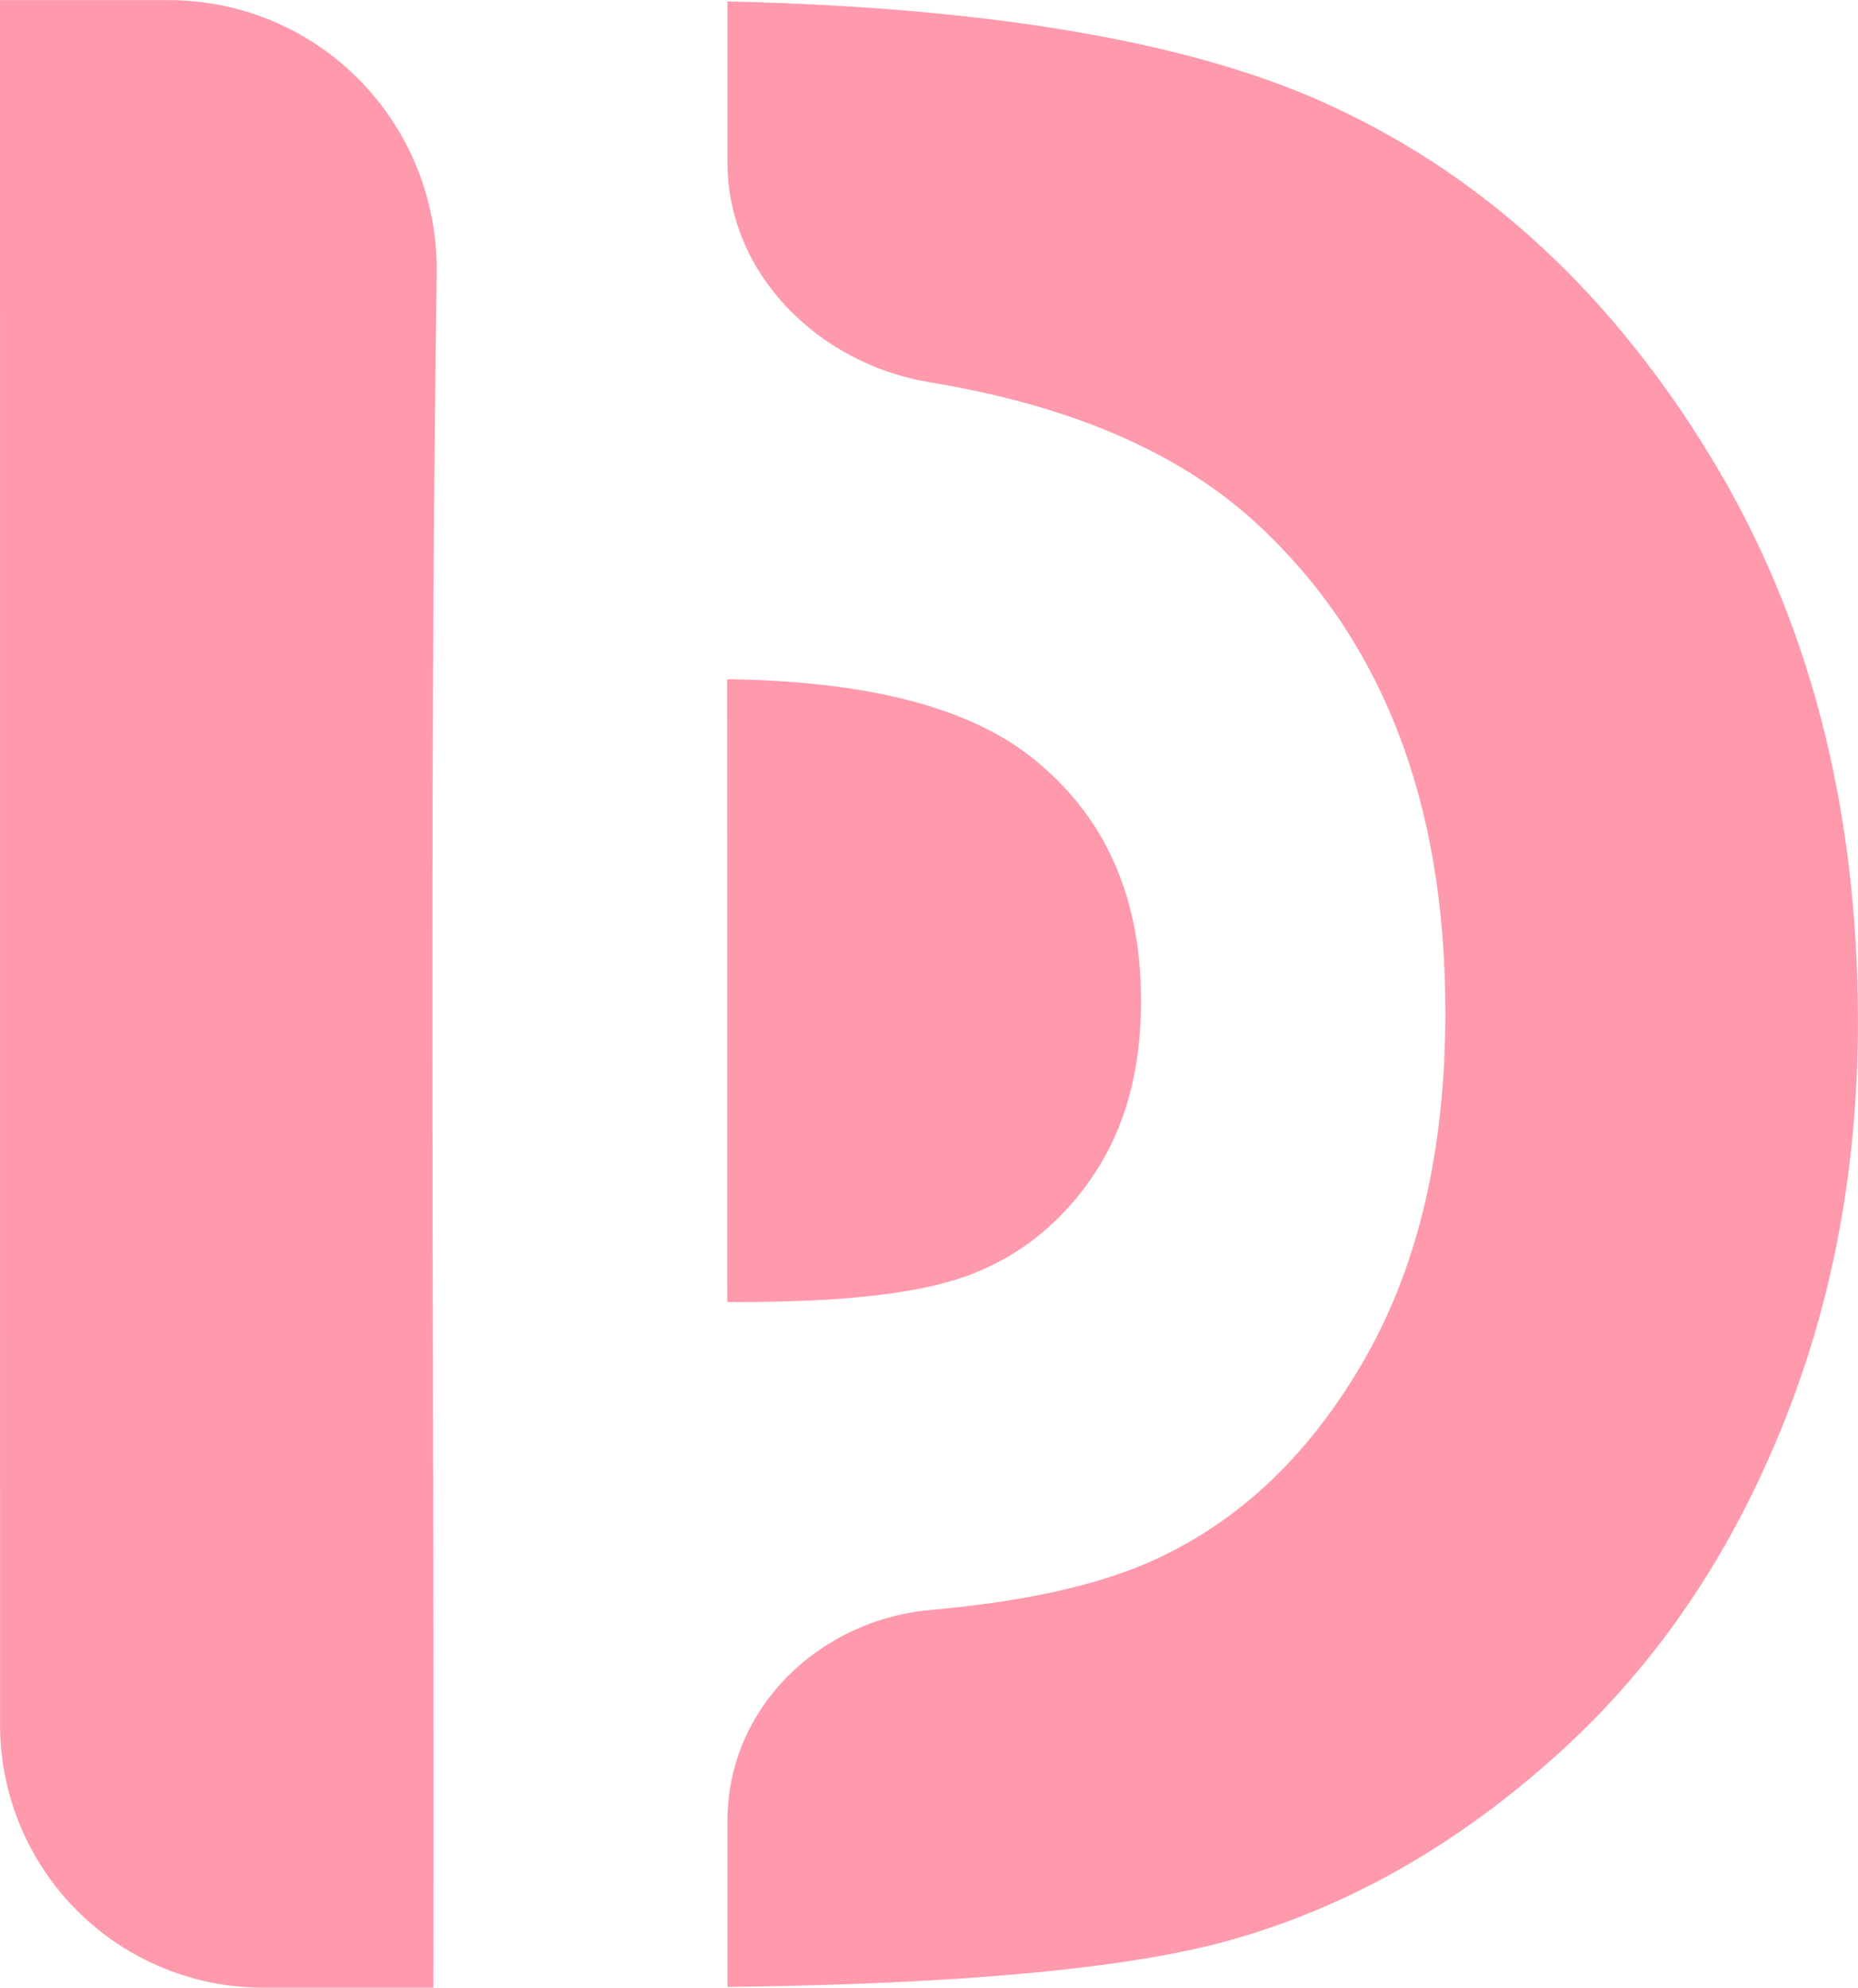 <?xml version="1.0" encoding="UTF-8" standalone="no"?>
<!-- Created with Inkscape (http://www.inkscape.org/) -->

<svg
   width="6.014mm"
   height="6.434mm"
   viewBox="0 0 22.731 24.316"
   version="1.1"
   id="svg1"
   inkscape:version="1.3.2 (091e20e, 2023-11-25, custom)"
   sodipodi:docname="D_round.svg"
   xml:space="preserve"
   xmlns:inkscape="http://www.inkscape.org/namespaces/inkscape"
   xmlns:sodipodi="http://sodipodi.sourceforge.net/DTD/sodipodi-0.dtd"
   xmlns="http://www.w3.org/2000/svg"
   xmlns:svg="http://www.w3.org/2000/svg"><sodipodi:namedview
     id="namedview1"
     pagecolor="#505050"
     bordercolor="#eeeeee"
     borderopacity="1"
     inkscape:showpageshadow="0"
     inkscape:pageopacity="0"
     inkscape:pagecheckerboard="0"
     inkscape:deskcolor="#505050"
     inkscape:document-units="mm"
     inkscape:zoom="16"
     inkscape:cx="-3"
     inkscape:cy="10.28125"
     inkscape:window-width="1920"
     inkscape:window-height="1171"
     inkscape:window-x="-9"
     inkscape:window-y="-9"
     inkscape:window-maximized="1"
     inkscape:current-layer="g4" /><defs
     id="defs1"><inkscape:path-effect
       effect="fillet_chamfer"
       id="path-effect3"
       is_visible="true"
       lpeversion="1"
       nodesatellites_param="F,0,0,1,0,0,0,1 @ F,0,0,1,0,3.218,0,1 @ F,0,0,1,0,0,0,1 @ F,0,0,1,0,3.353,0,1"
       radius="0"
       unit="px"
       method="auto"
       mode="F"
       chamfer_steps="1"
       flexible="false"
       use_knot_distance="true"
       apply_no_radius="true"
       apply_with_radius="true"
       only_selected="false"
       hide_knots="false" /><inkscape:path-effect
       effect="fillet_chamfer"
       id="path-effect2"
       is_visible="true"
       lpeversion="1"
       nodesatellites_param="F,0,0,1,0,0,0,1 @ F,0,0,1,0,2.487,0,1 @ F,0,0,1,0,0,0,1 @ F,0,0,1,0,0,0,1 @ F,0,0,1,0,0,0,1 @ F,0,0,1,0,0,0,1 @ F,0,1,1,0,2.487,0,1 @ F,0,0,1,0,0,0,1 @ F,0,0,1,0,0,0,1 @ F,0,0,1,0,0,0,1 @ F,0,0,1,0,0,0,1 @ F,0,0,1,0,0,0,1 @ F,0,0,1,0,0,0,1 @ F,0,0,1,0,0,0,1"
       radius="0"
       unit="px"
       method="auto"
       mode="F"
       chamfer_steps="1"
       flexible="false"
       use_knot_distance="true"
       apply_no_radius="true"
       apply_with_radius="true"
       only_selected="false"
       hide_knots="false" /><inkscape:path-effect
       effect="fillet_chamfer"
       id="path-effect1"
       is_visible="true"
       lpeversion="1"
       nodesatellites_param="F,0,0,1,0,0,0,1 @ F,0,0,1,0,0,0,1 @ F,0,0,1,0,0,0,1 @ F,0,0,1,0,0,0,1 @ F,0,0,1,0,0,0,1 @ F,0,0,1,0,0,0,1"
       radius="0"
       unit="px"
       method="auto"
       mode="F"
       chamfer_steps="1"
       flexible="false"
       use_knot_distance="true"
       apply_no_radius="true"
       apply_with_radius="true"
       only_selected="false"
       hide_knots="false" /><rect
       x="7.612"
       y="13.84"
       width="871.95"
       height="348.78"
       id="rect1" /><rect
       x="7.612"
       y="13.84"
       width="871.95"
       height="348.78"
       id="rect1-4" /></defs><g
     id="g4"
     inkscape:label="D"
     transform="translate(-31.277,-8.064)"><path
       style="font-weight:bold;font-size:35.159px;font-family:'Century Gothic';-inkscape-font-specification:'Century Gothic, Bold';fill:#ff99ac;stroke-width:1.635"
       d="m 40.177,8.08 v 1.968 c 0,1.373 1.122,2.469 2.476,2.692 1.707,0.281 3.033,0.848 3.973,1.705 1.557,1.422 2.334,3.421 2.334,6 0,1.675 -0.327,3.086 -0.98,4.232 -0.654,1.146 -1.497,1.962 -2.531,2.447 -0.763,0.362 -1.77,0.545 -2.788,0.636 -1.367,0.123 -2.484,1.203 -2.484,2.577 v 2.035 c 2.885,-0.035 4.956,-0.228 6.199,-0.586 1.379,-0.397 2.655,-1.114 3.832,-2.15 1.189,-1.036 2.116,-2.335 2.781,-3.9 0.677,-1.576 1.018,-3.3 1.018,-5.174 0,-2.634 -0.6,-4.937 -1.801,-6.91 C 51.006,11.68 49.479,10.257 47.625,9.387 45.947,8.589 43.46,8.156 40.177,8.08 Z"
       id="path4"
       inkscape:path-effect="#path-effect2"
       inkscape:original-d="m 40.177402,8.0800785 v 4.4550785 c 2.939268,0.0424 5.094868,0.675681 6.449219,1.910156 1.557035,1.421648 2.333985,3.421197 2.333985,6.000001 0,1.67512 -0.326752,3.086286 -0.98047,4.232422 -0.653716,1.146135 -1.497188,1.962362 -2.53125,2.447266 -1.413694,0.670633 -3.667772,0.726562 -5.271484,0.726562 v 4.521484 c 2.884725,-0.03525 4.956372,-0.228304 6.199219,-0.585937 1.378749,-0.396739 2.655341,-1.11446 3.832031,-2.150391 1.188577,-1.03593 2.115648,-2.335475 2.781251,-3.900391 0.677488,-1.575935 1.017577,-3.300337 1.017577,-5.173828 0,-2.633906 -0.600318,-4.937481 -1.800781,-6.910157 C 51.006237,11.679669 49.478848,10.25734 47.624667,9.386719 45.94734,8.5891674 43.459615,8.1561485 40.177402,8.0800785 Z"
       inkscape:label="curve" /><path
       style="font-weight:bold;font-size:35.159px;font-family:'Century Gothic';-inkscape-font-specification:'Century Gothic, Bold';fill:#ff99ac;stroke-width:0.876"
       d="m 40.173,16.373 c 1.695,0.021 2.937,0.336 3.718,0.95 0.898,0.707 1.346,1.702 1.346,2.985 0,0.833 -0.188,1.535 -0.565,2.106 -0.377,0.57 -0.863,0.976 -1.459,1.218 -0.815,0.334 -2.115,0.361 -3.039,0.361 z"
       id="path5"
       inkscape:path-effect="#path-effect1"
       inkscape:original-d="m 40.17295,16.373425 c 1.694635,0.02107 2.937451,0.336152 3.7183,0.950298 0.897709,0.707265 1.345664,1.70204 1.345664,2.984989 0,0.833369 -0.18839,1.53542 -0.565294,2.105622 -0.376901,0.570201 -0.863205,0.976268 -1.459394,1.217508 -0.815065,0.33364 -2.114654,0.361463 -3.039276,0.361463 z"
       inkscape:label="center" /><path
       style="font-weight:bold;font-size:35.159px;font-family:'Century Gothic';-inkscape-font-specification:'Century Gothic, Bold';fill:#ff99ac;stroke-width:1.596"
       d="m 31.277,8.064 7.66e-4,21.099 a 3.218,3.218 44.999 0 0 3.218,3.218 h 2.083 c 0.016,-6.989 -0.058,-13.977 0.041,-20.965 0.026,-1.851 -1.439,-3.352 -3.291,-3.352 z"
       id="text2"
       inkscape:path-effect="#path-effect3"
       inkscape:original-d="m 31.276688,8.0644533 8.83e-4,24.3164087 h 5.300467 c 0.01885,-8.106175 -0.08386,-16.212297 0.102777,-24.3164087 z"
       inkscape:label="box" /></g></svg>
